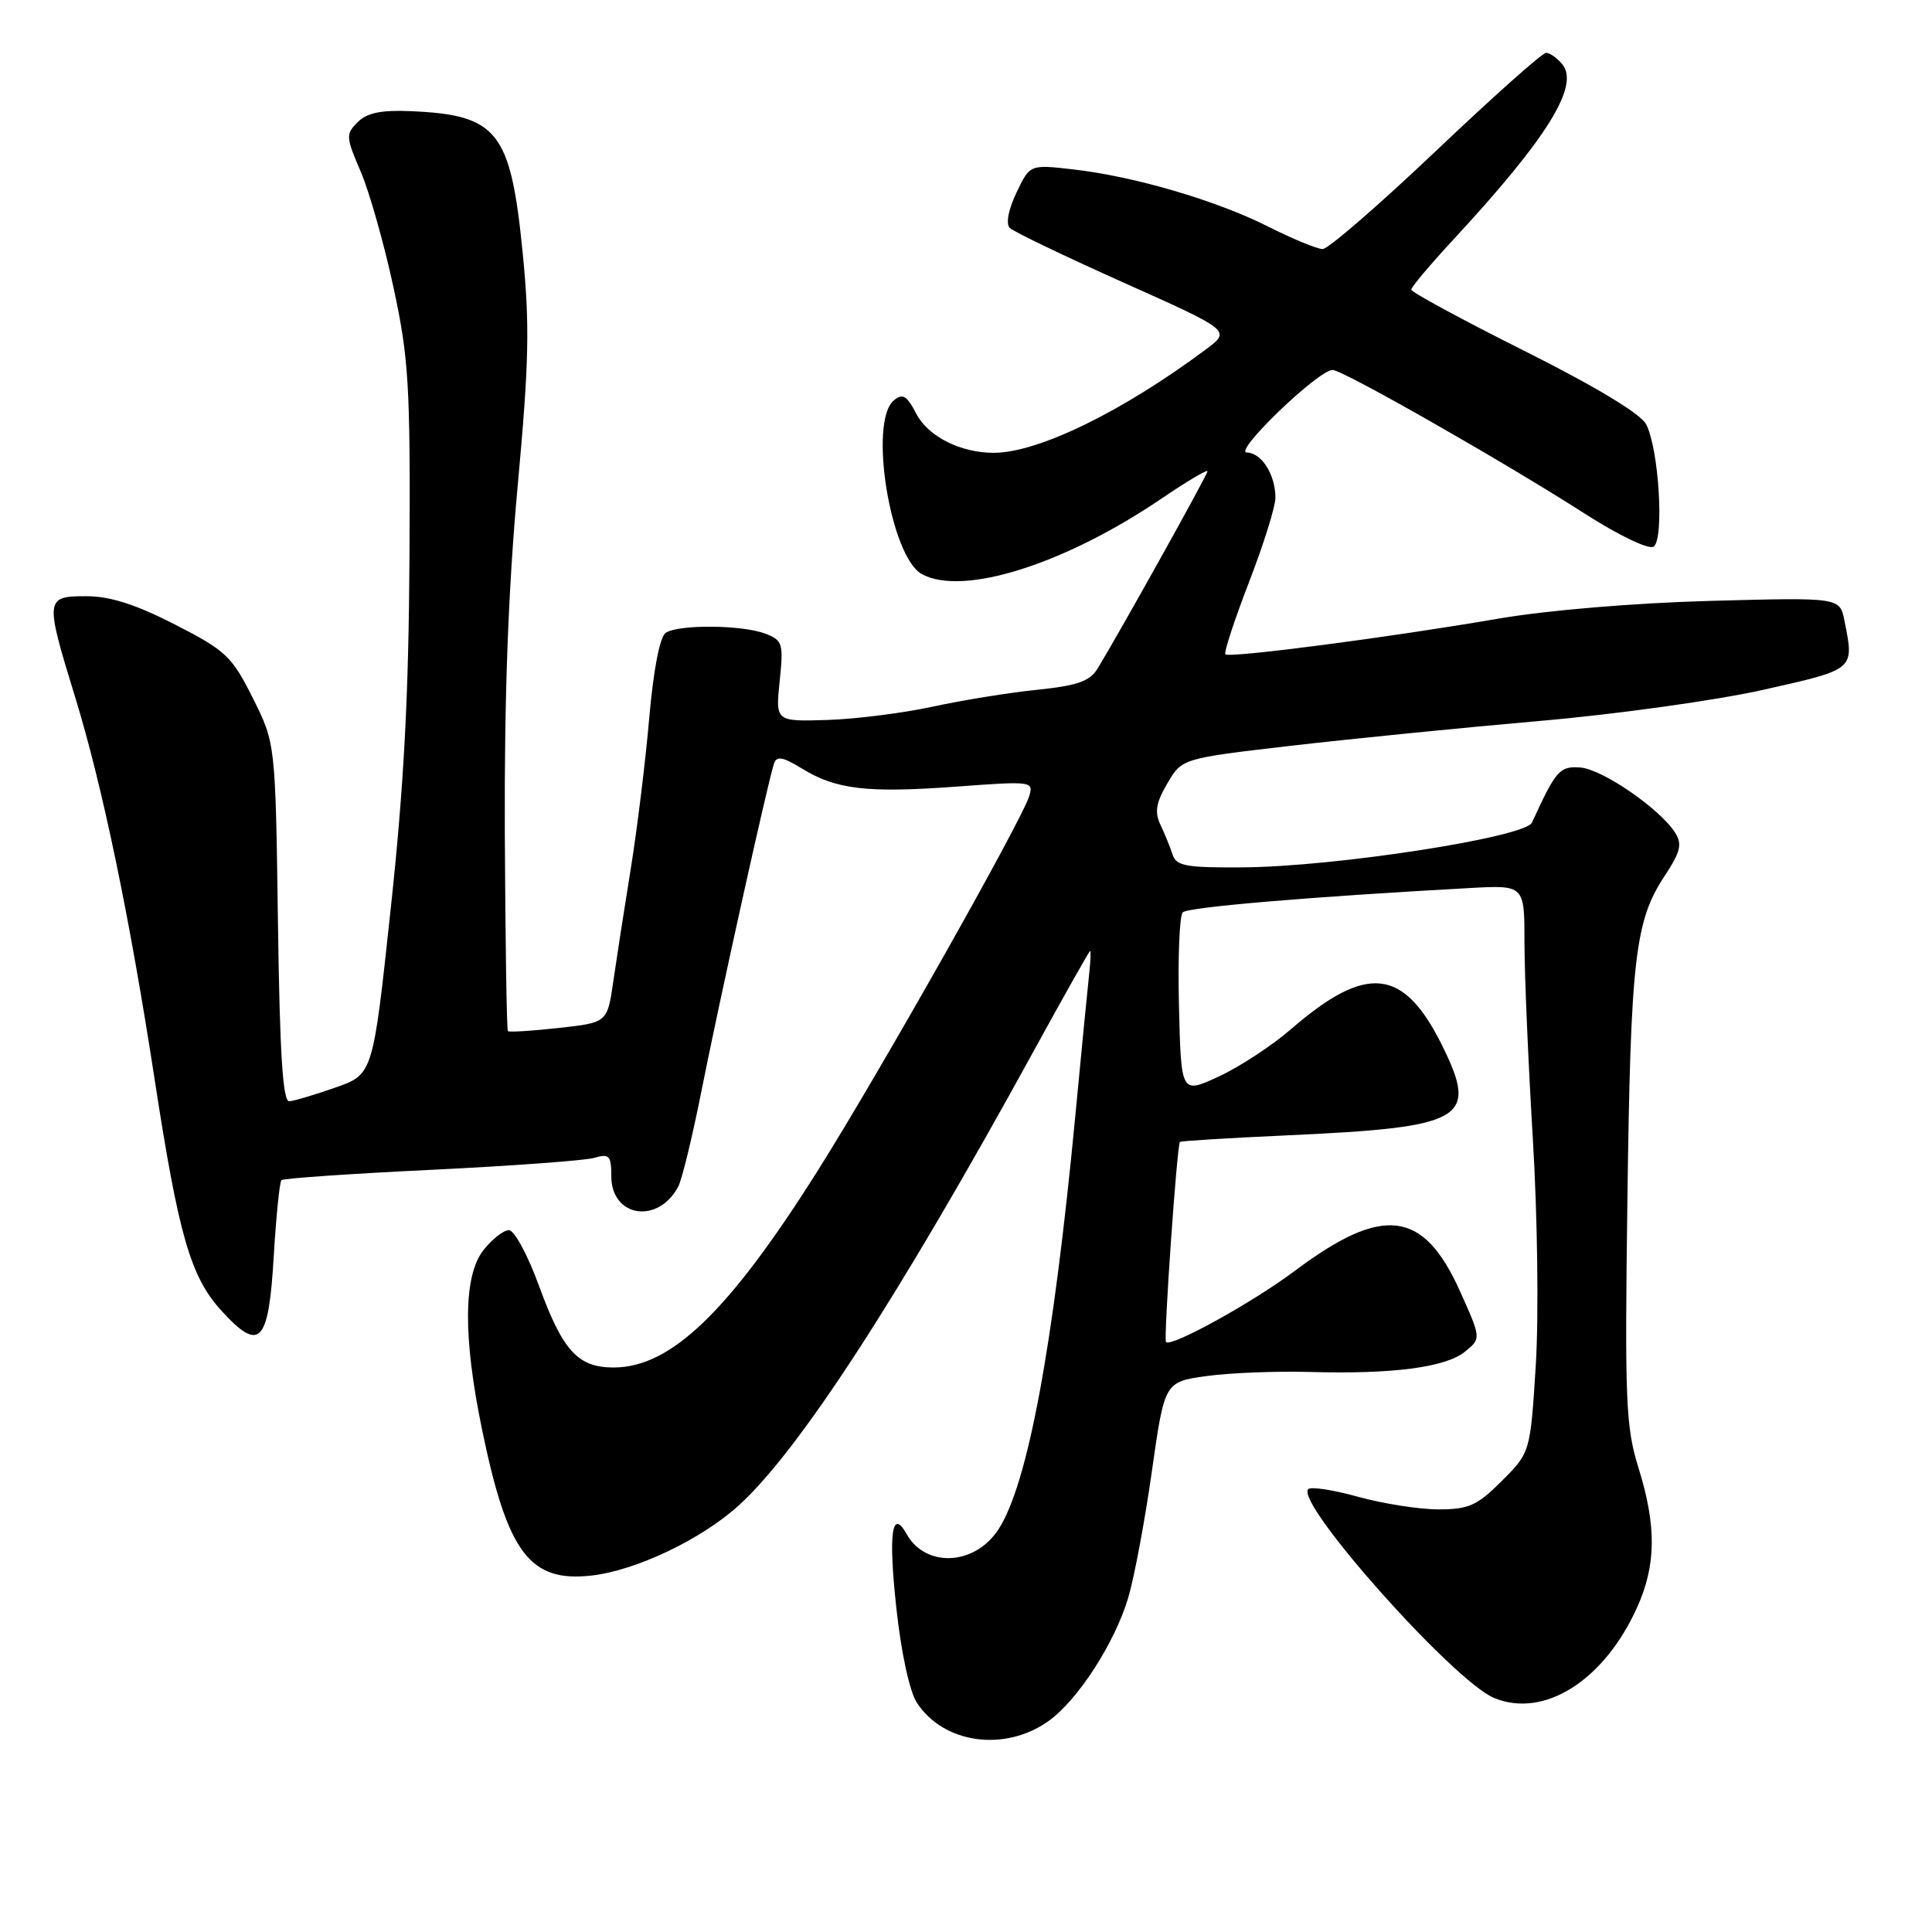 <?xml version="1.0" encoding="UTF-8" standalone="no"?>
<!DOCTYPE svg PUBLIC "-//W3C//DTD SVG 1.1//EN" "http://www.w3.org/Graphics/SVG/1.1/DTD/svg11.dtd" >
<svg xmlns="http://www.w3.org/2000/svg" xmlns:xlink="http://www.w3.org/1999/xlink" version="1.1" viewBox="0 0 256 256">
 <g >
 <path fill="currentColor"
d=" M 138.92 228.06 C 142.81 225.29 147.72 217.70 149.50 211.69 C 150.30 209.00 151.71 201.46 152.63 194.95 C 154.31 183.11 154.31 183.11 159.90 182.33 C 162.98 181.91 169.10 181.67 173.50 181.79 C 184.47 182.11 191.54 181.19 194.11 179.11 C 196.27 177.36 196.27 177.36 193.47 171.12 C 188.61 160.29 183.26 159.63 171.55 168.41 C 165.96 172.60 155.20 178.54 154.50 177.83 C 154.16 177.47 155.95 151.71 156.35 151.31 C 156.49 151.18 162.87 150.79 170.55 150.44 C 194.08 149.37 195.91 148.32 191.13 138.61 C 186.02 128.23 181.12 127.67 171.10 136.34 C 168.58 138.53 164.26 141.36 161.50 142.64 C 156.50 144.96 156.50 144.96 156.22 133.31 C 156.06 126.91 156.29 121.32 156.72 120.89 C 157.41 120.20 173.58 118.83 194.75 117.67 C 202.00 117.27 202.00 117.27 202.00 124.88 C 202.00 129.07 202.50 140.78 203.11 150.91 C 203.73 161.22 203.90 174.41 203.50 180.89 C 202.77 192.46 202.77 192.46 199.00 196.23 C 195.73 199.50 194.63 200.00 190.60 200.00 C 188.05 200.00 183.28 199.25 179.98 198.34 C 176.69 197.42 173.70 196.96 173.35 197.32 C 171.55 199.11 192.61 222.77 197.98 224.99 C 204.59 227.73 212.55 222.69 216.92 213.00 C 219.46 207.39 219.51 202.22 217.11 194.50 C 215.42 189.08 215.28 185.67 215.64 159.00 C 216.06 127.04 216.64 122.01 220.56 116.09 C 222.67 112.89 222.93 111.86 221.97 110.35 C 219.99 107.19 212.31 101.91 209.41 101.70 C 206.66 101.50 206.19 102.03 202.99 109.00 C 202.09 110.95 176.97 114.84 164.72 114.93 C 157.20 114.99 155.86 114.75 155.38 113.25 C 155.07 112.29 154.35 110.52 153.78 109.32 C 152.97 107.62 153.16 106.40 154.67 103.82 C 156.61 100.50 156.61 100.50 171.05 98.82 C 179.00 97.90 193.82 96.42 204.00 95.53 C 214.18 94.65 227.56 92.78 233.75 91.38 C 245.87 88.65 245.71 88.79 244.39 82.21 C 243.78 79.16 243.78 79.16 226.64 79.62 C 216.47 79.90 205.03 80.86 198.50 81.98 C 184.38 84.42 162.89 87.23 162.37 86.70 C 162.15 86.48 163.55 82.20 165.48 77.19 C 167.42 72.18 169.00 67.13 169.00 65.97 C 169.00 62.89 167.18 60.01 165.21 59.96 C 163.36 59.92 174.63 49.07 176.57 49.02 C 177.87 48.99 199.42 61.27 210.16 68.17 C 214.48 70.93 218.45 72.84 219.10 72.44 C 220.55 71.54 219.81 59.38 218.11 56.20 C 217.36 54.80 211.32 51.17 201.96 46.48 C 193.73 42.36 187.00 38.71 187.00 38.38 C 187.00 38.04 189.54 35.02 192.65 31.67 C 205.05 18.27 209.35 11.33 207.00 8.50 C 206.31 7.67 205.35 7.00 204.86 7.00 C 204.36 7.00 197.80 12.85 190.27 20.00 C 182.74 27.15 175.99 33.00 175.26 33.00 C 174.54 33.00 171.29 31.66 168.05 30.03 C 161.19 26.56 150.23 23.35 142.15 22.44 C 136.47 21.79 136.47 21.79 134.68 25.54 C 133.61 27.79 133.26 29.66 133.80 30.20 C 134.30 30.70 141.10 33.96 148.91 37.46 C 163.11 43.81 163.11 43.81 159.81 46.28 C 148.73 54.55 137.55 60.00 131.67 60.00 C 127.26 60.00 122.97 57.83 121.41 54.82 C 120.16 52.41 119.61 52.08 118.44 53.05 C 115.06 55.85 117.98 73.85 122.18 76.09 C 127.65 79.02 141.08 74.77 153.93 66.05 C 157.27 63.78 160.00 62.16 160.00 62.44 C 160.00 62.91 148.50 83.55 145.43 88.60 C 144.41 90.27 142.74 90.85 137.44 91.40 C 133.76 91.77 127.53 92.78 123.62 93.63 C 119.70 94.48 113.41 95.28 109.63 95.40 C 102.76 95.61 102.76 95.61 103.31 90.26 C 103.83 85.23 103.71 84.84 101.37 83.95 C 98.33 82.80 89.98 82.72 88.23 83.84 C 87.44 84.34 86.60 88.63 86.03 95.11 C 85.53 100.87 84.43 109.84 83.59 115.04 C 82.75 120.24 81.71 126.97 81.27 130.00 C 80.48 135.50 80.48 135.50 74.04 136.21 C 70.49 136.60 67.46 136.79 67.30 136.63 C 67.14 136.47 66.96 124.62 66.89 110.29 C 66.82 92.29 67.34 78.16 68.58 64.55 C 70.11 47.91 70.21 43.07 69.24 33.31 C 67.64 17.38 65.93 15.23 54.43 14.73 C 50.51 14.56 48.62 14.95 47.39 16.19 C 45.80 17.77 45.83 18.17 47.79 22.73 C 48.94 25.40 50.89 32.29 52.13 38.04 C 54.16 47.45 54.38 51.01 54.26 73.50 C 54.16 92.12 53.53 104.09 51.77 120.43 C 49.42 142.36 49.42 142.36 44.46 144.10 C 41.73 145.06 38.97 145.88 38.33 145.92 C 37.47 145.98 37.07 139.59 36.83 122.25 C 36.50 98.50 36.50 98.50 33.50 92.50 C 30.73 86.96 29.94 86.21 23.18 82.75 C 17.97 80.08 14.58 79.00 11.43 79.00 C 5.98 79.00 5.94 79.31 9.93 92.28 C 13.56 104.07 17.18 121.47 20.49 143.03 C 23.69 163.82 25.25 169.21 29.39 173.73 C 34.43 179.23 35.59 178.01 36.27 166.50 C 36.59 161.17 37.05 156.62 37.29 156.38 C 37.53 156.14 46.45 155.52 57.11 155.01 C 67.78 154.49 77.51 153.78 78.75 153.42 C 80.74 152.84 81.00 153.13 81.00 155.85 C 81.00 161.30 87.20 162.26 89.87 157.23 C 90.37 156.28 91.76 150.55 92.96 144.50 C 95.18 133.26 101.75 103.57 102.56 101.17 C 102.90 100.14 103.73 100.28 106.25 101.83 C 110.78 104.62 114.92 105.10 126.74 104.23 C 136.72 103.49 136.97 103.52 136.38 105.48 C 135.40 108.73 116.35 142.46 108.28 155.24 C 96.54 173.84 88.89 181.20 81.30 181.20 C 76.58 181.20 74.57 179.00 71.43 170.41 C 69.95 166.33 68.15 163.00 67.44 163.00 C 66.73 163.00 65.21 164.19 64.07 165.63 C 61.39 169.04 61.33 177.15 63.89 189.50 C 67.26 205.79 70.19 209.69 78.38 208.77 C 84.26 208.10 92.87 204.01 97.84 199.52 C 105.82 192.32 119.06 171.92 136.98 139.25 C 140.97 131.96 144.34 126.00 144.45 126.00 C 144.56 126.00 144.51 127.24 144.35 128.75 C 144.18 130.26 143.33 138.93 142.47 148.00 C 139.56 178.52 136.18 196.67 132.30 202.65 C 129.17 207.46 122.65 207.78 120.12 203.25 C 118.17 199.77 117.70 203.23 118.77 213.07 C 119.42 219.05 120.53 224.16 121.51 225.65 C 125.05 231.05 133.14 232.17 138.92 228.06 Z "/>
</g>
</svg>